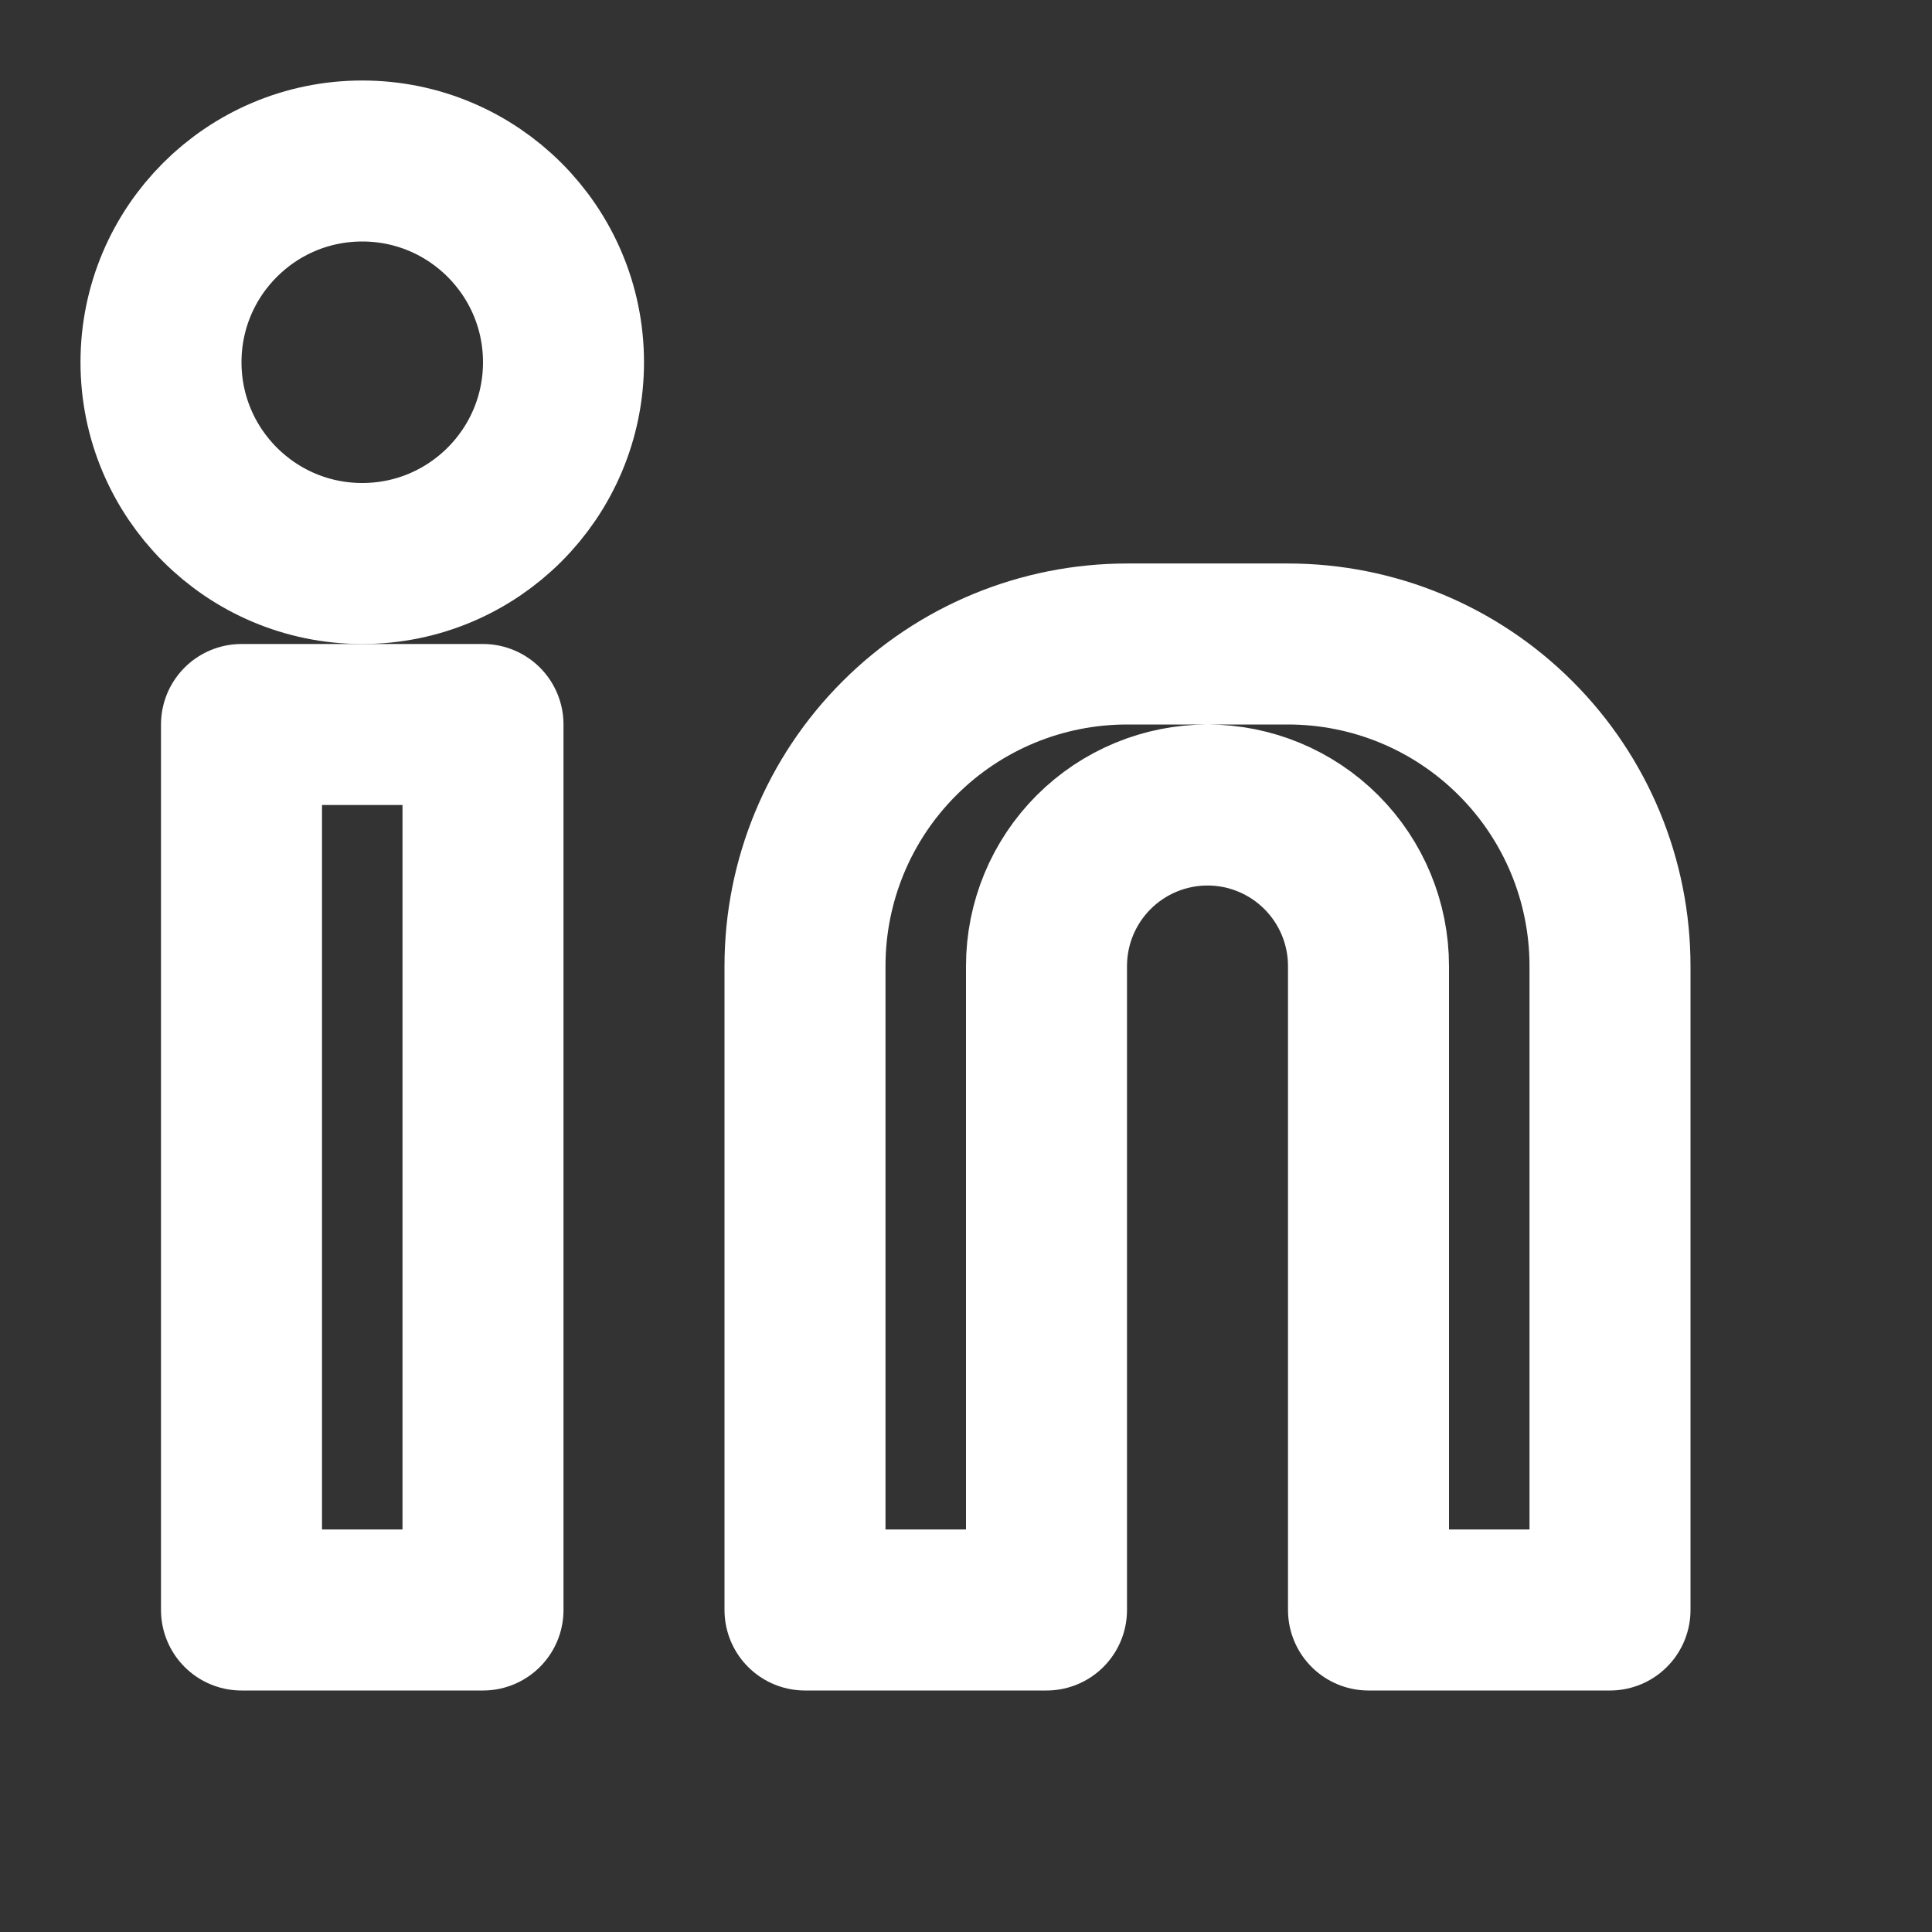 <svg width="24" height="24" viewBox="0 0 24 24" fill="none" xmlns="http://www.w3.org/2000/svg">
      <rect x="0" y="0" width="24" height="24" fill="#333333" stroke="none"/>
      <path d="M16 8C17.061 8 18.078 8.421 18.828 9.172C19.579 9.922 20 10.939 20 12V20H17V12C17 11.47 16.789 10.961 16.414 10.586C16.039 10.211 15.53 10 15 10C14.47 10 13.961 10.211 13.586 10.586C13.211 10.961 13 11.47 13 12V20H10V12C10 10.939 10.421 9.922 11.172 9.172C11.922 8.421 12.939 8 14 8H16Z" stroke="#ffffff" stroke-width="2" stroke-linecap="round" stroke-linejoin="round"/>
      <path d="M6 9H3V20H6V9Z" stroke="#ffffff" stroke-width="2" stroke-linecap="round" stroke-linejoin="round"/>
      <circle cx="4.5" cy="4.5" r="2.5" stroke="#ffffff" stroke-width="2"/>
    </svg>